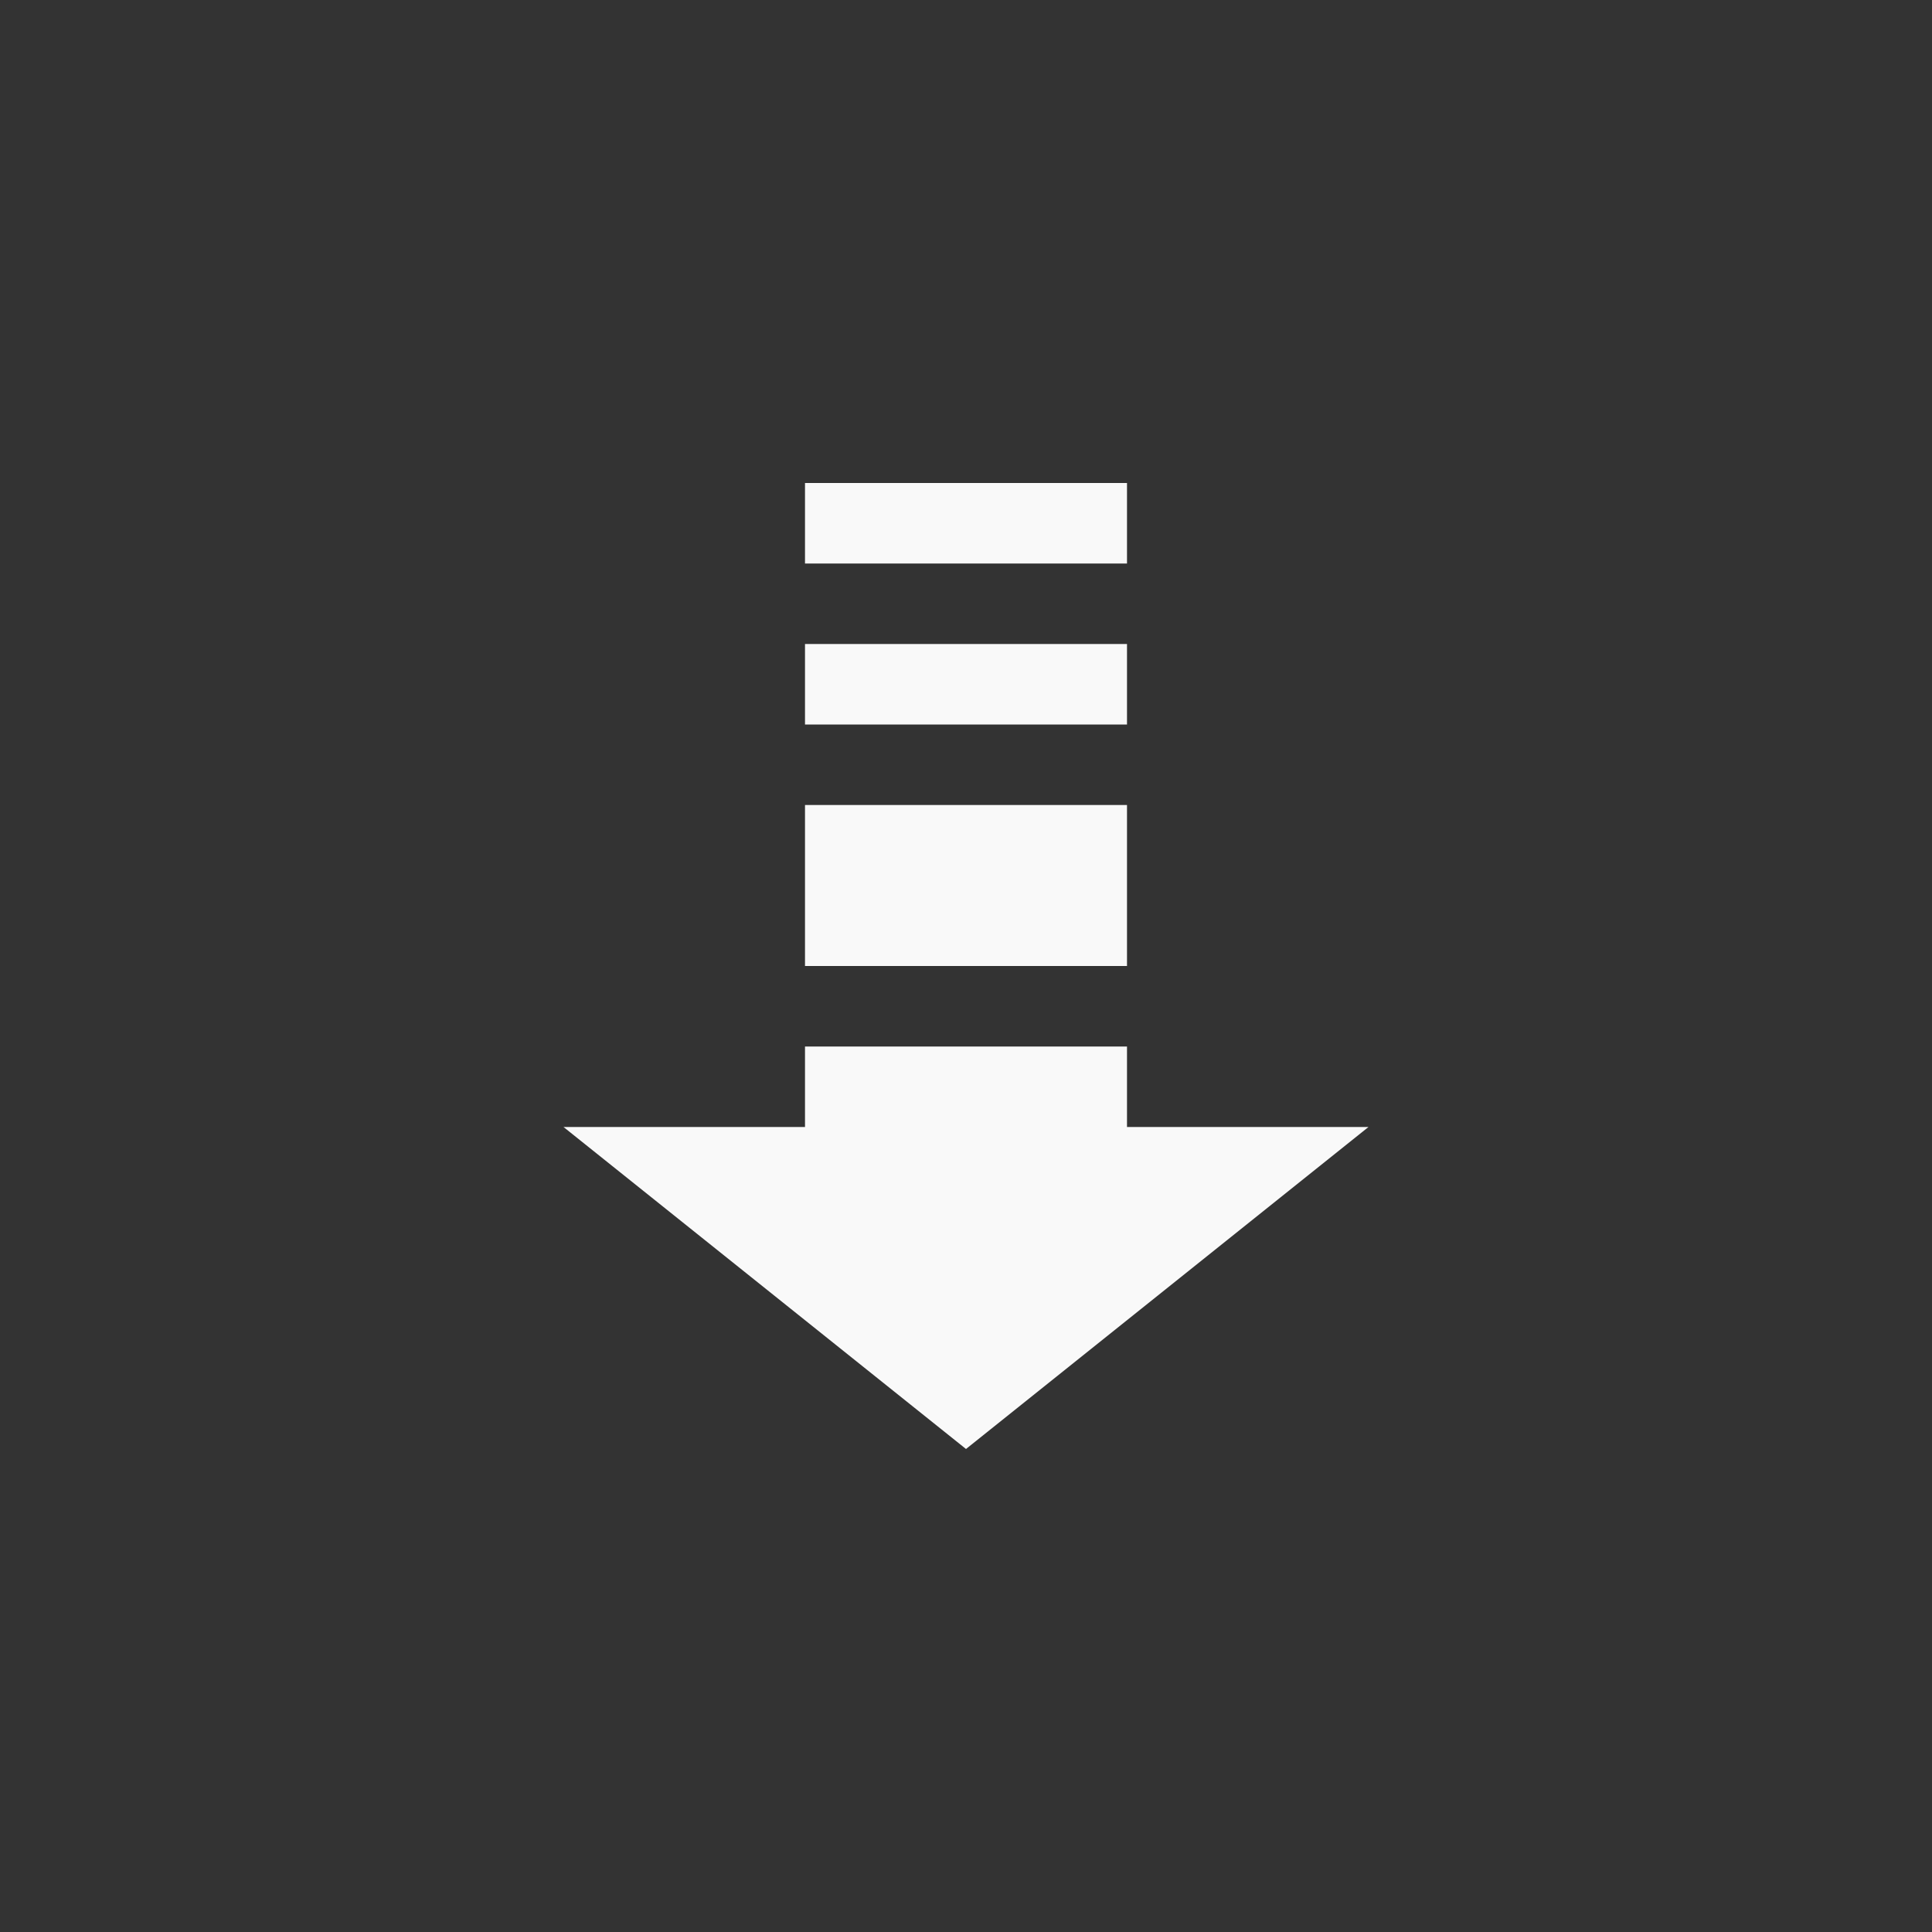 <!-- color: #5ebbcc -->
<svg xmlns="http://www.w3.org/2000/svg" width="48" height="48" viewBox="0 0 48 48">
 <rect x="0" y="0" width="48" height="48" fill="#333333" stroke="none"/>
 <g>
  <path d="M 20 12 L 20 14 L 28 14 L 28 12 Z M 20 16 L 20 18 L 28 18 L 28 16 Z M 20 20 L 20 24 L 28 24 L 28 20 Z M 20 26 L 20 28 L 14 28 L 24 36 L 34 28 L 28 28 L 28 26 Z M 20 26 " fill="#f9f9f9"/>
 </g>
</svg>

